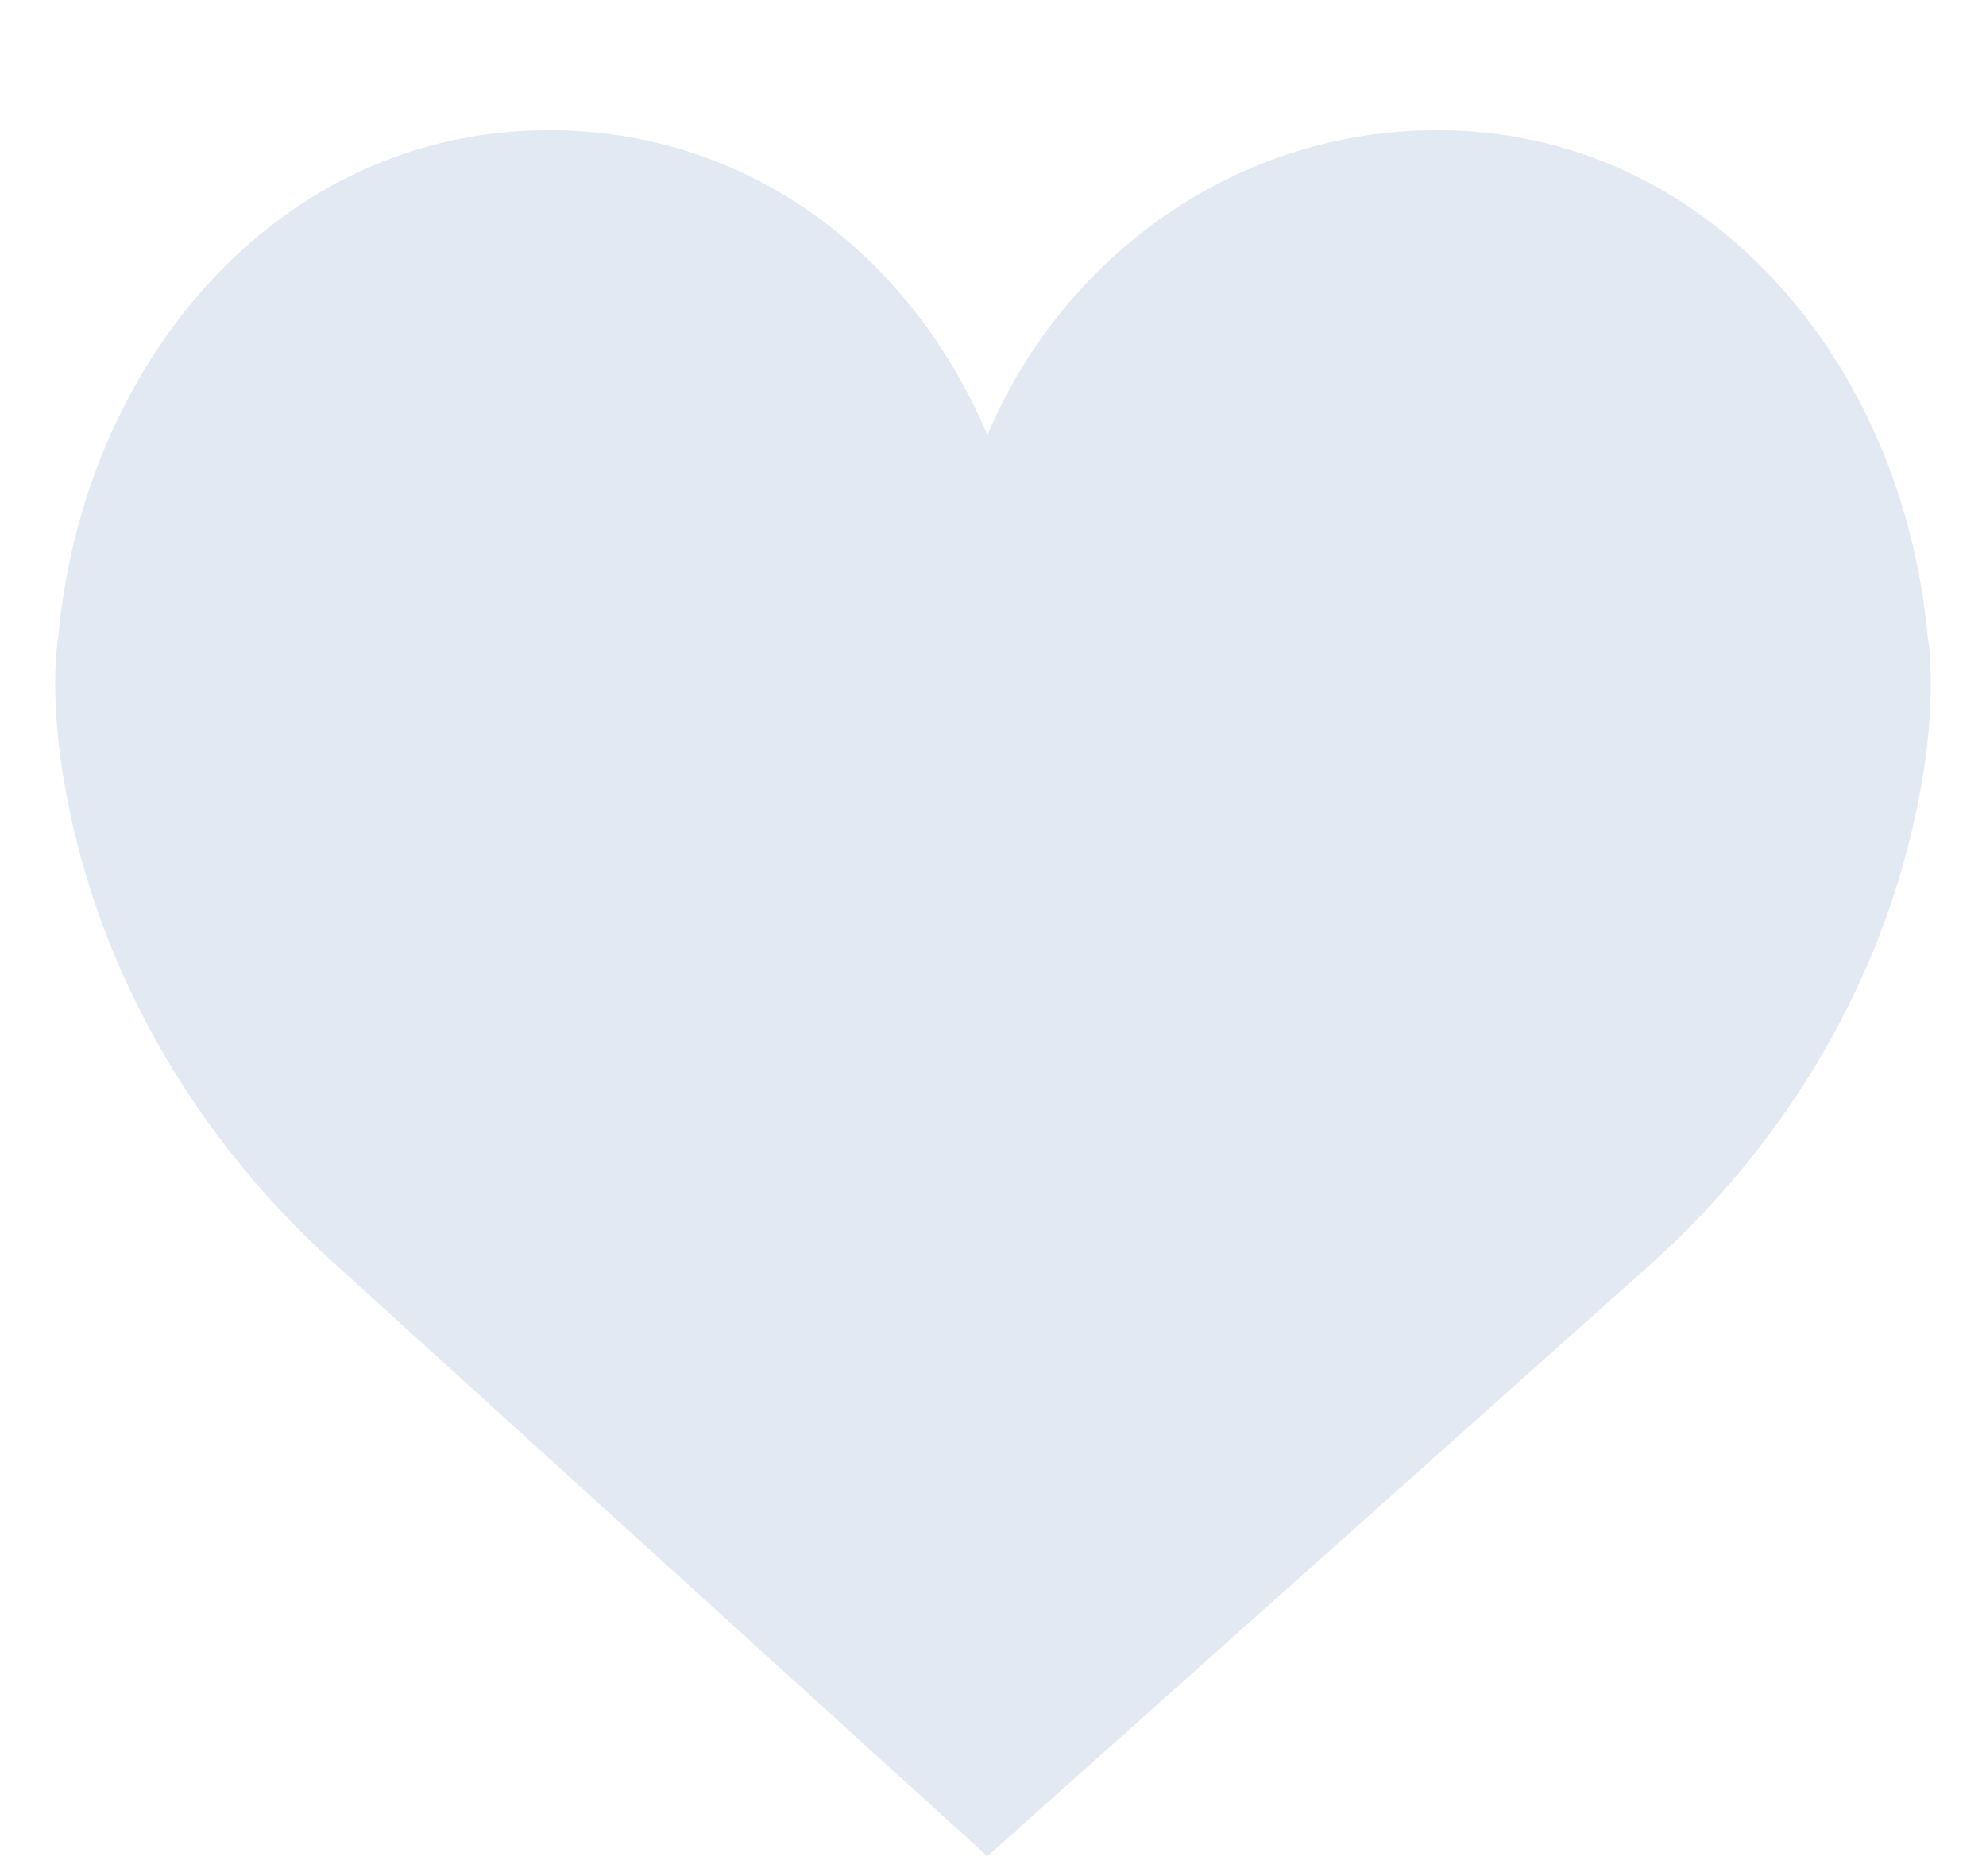 <?xml version="1.0" encoding="UTF-8" standalone="no"?>
<svg width="18px" height="17px" viewBox="0 0 18 17" version="1.1" xmlns="http://www.w3.org/2000/svg" xmlns:xlink="http://www.w3.org/1999/xlink">
    <!-- Generator: Sketch 43.2 (39069) - http://www.bohemiancoding.com/sketch -->
    <title>Mask</title>
    <desc>Created with Sketch.</desc>
    <defs>
        <filter x="-0.1%" y="-0.6%" width="100.3%" height="102.5%" filterUnits="objectBoundingBox" id="filter-1">
            <feOffset dx="0" dy="1" in="SourceAlpha" result="shadowOffsetOuter1"></feOffset>
            <feColorMatrix values="0 0 0 0 0.89   0 0 0 0 0.914   0 0 0 0 0.949  0 0 0 1 0" type="matrix" in="shadowOffsetOuter1" result="shadowMatrixOuter1"></feColorMatrix>
            <feMerge>
                <feMergeNode in="shadowMatrixOuter1"></feMergeNode>
                <feMergeNode in="SourceGraphic"></feMergeNode>
            </feMerge>
        </filter>
    </defs>
    <g id="Page-1" stroke="none" stroke-width="1" fill="none" fill-rule="evenodd">
        <g id="4" transform="translate(-331, -466)" fill="#E3E9F2">
            <g id="Preview-articles" transform="translate(0, 380)">
                <g id="Group-2">
                    <g id="row" filter="url(#filter-1)" transform="translate(0, 54)">
                        <path d="M344.026,32.18 C346.482,32.18 348.25,34.281 348.473,36.785 C348.473,36.785 348.593,37.407 348.329,38.526 C347.969,40.05 347.123,41.404 345.983,42.436 L339.949,47.82 L334.017,42.436 C332.876,41.403 332.031,40.049 331.671,38.525 C331.407,37.406 331.527,36.785 331.527,36.785 C331.75,34.281 333.518,32.18 335.974,32.18 C337.797,32.18 339.263,33.317 339.949,34.943 C340.635,33.317 342.203,32.18 344.026,32.18 Z" id="Mask"></path>
                    </g>
                </g>
            </g>
        </g>
    </g>
</svg>